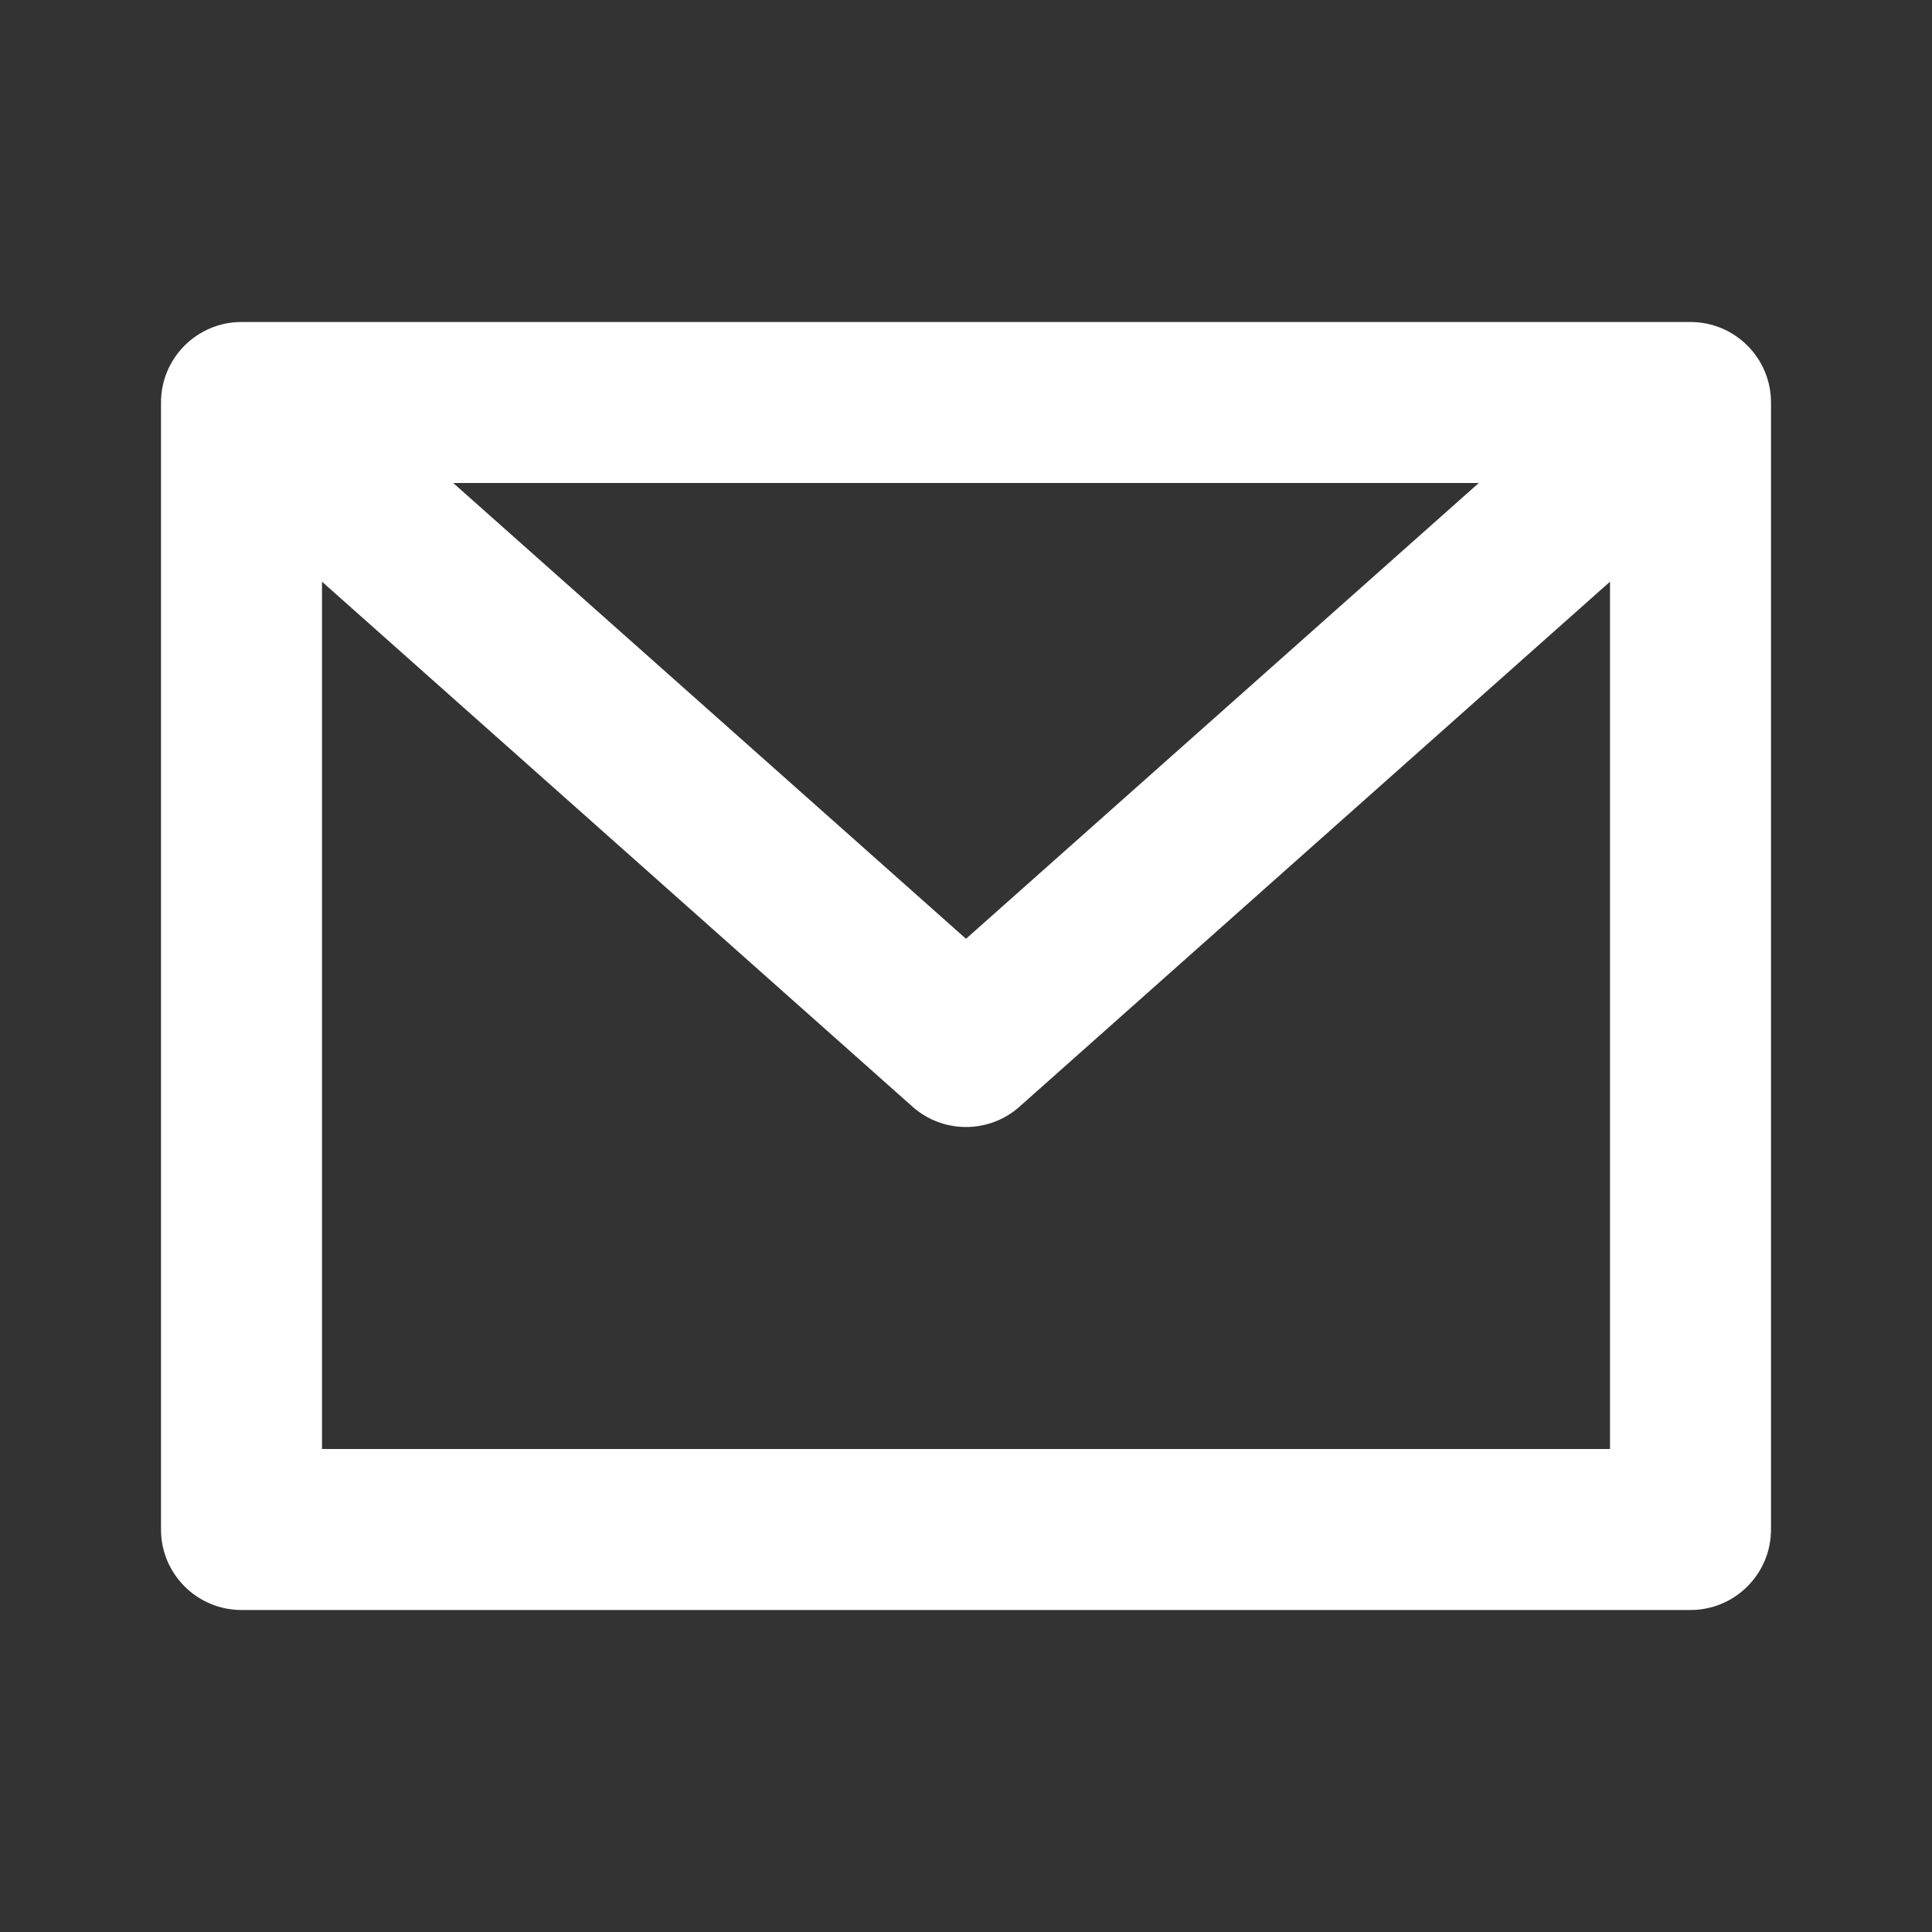 <svg width="12" height="12" viewBox="0 0 12 12" fill="none" xmlns="http://www.w3.org/2000/svg">
<rect x="0" y="0" width="12" height="12" fill="#333333" stroke="none"/>
<path fill-rule="evenodd" clip-rule="evenodd" d="M10 3.613V9H2V3.613L5.668 6.874C5.857 7.042 6.143 7.042 6.332 6.874L10 3.613ZM9.185 3H2.815L6 5.831L9.185 3ZM10.5 2C10.776 2 11 2.224 11 2.5V9.5C11 9.776 10.776 10 10.5 10H1.5C1.224 10 1 9.776 1 9.5V2.5C1 2.224 1.224 2 1.5 2H10.5Z" fill="white"/>
</svg>
